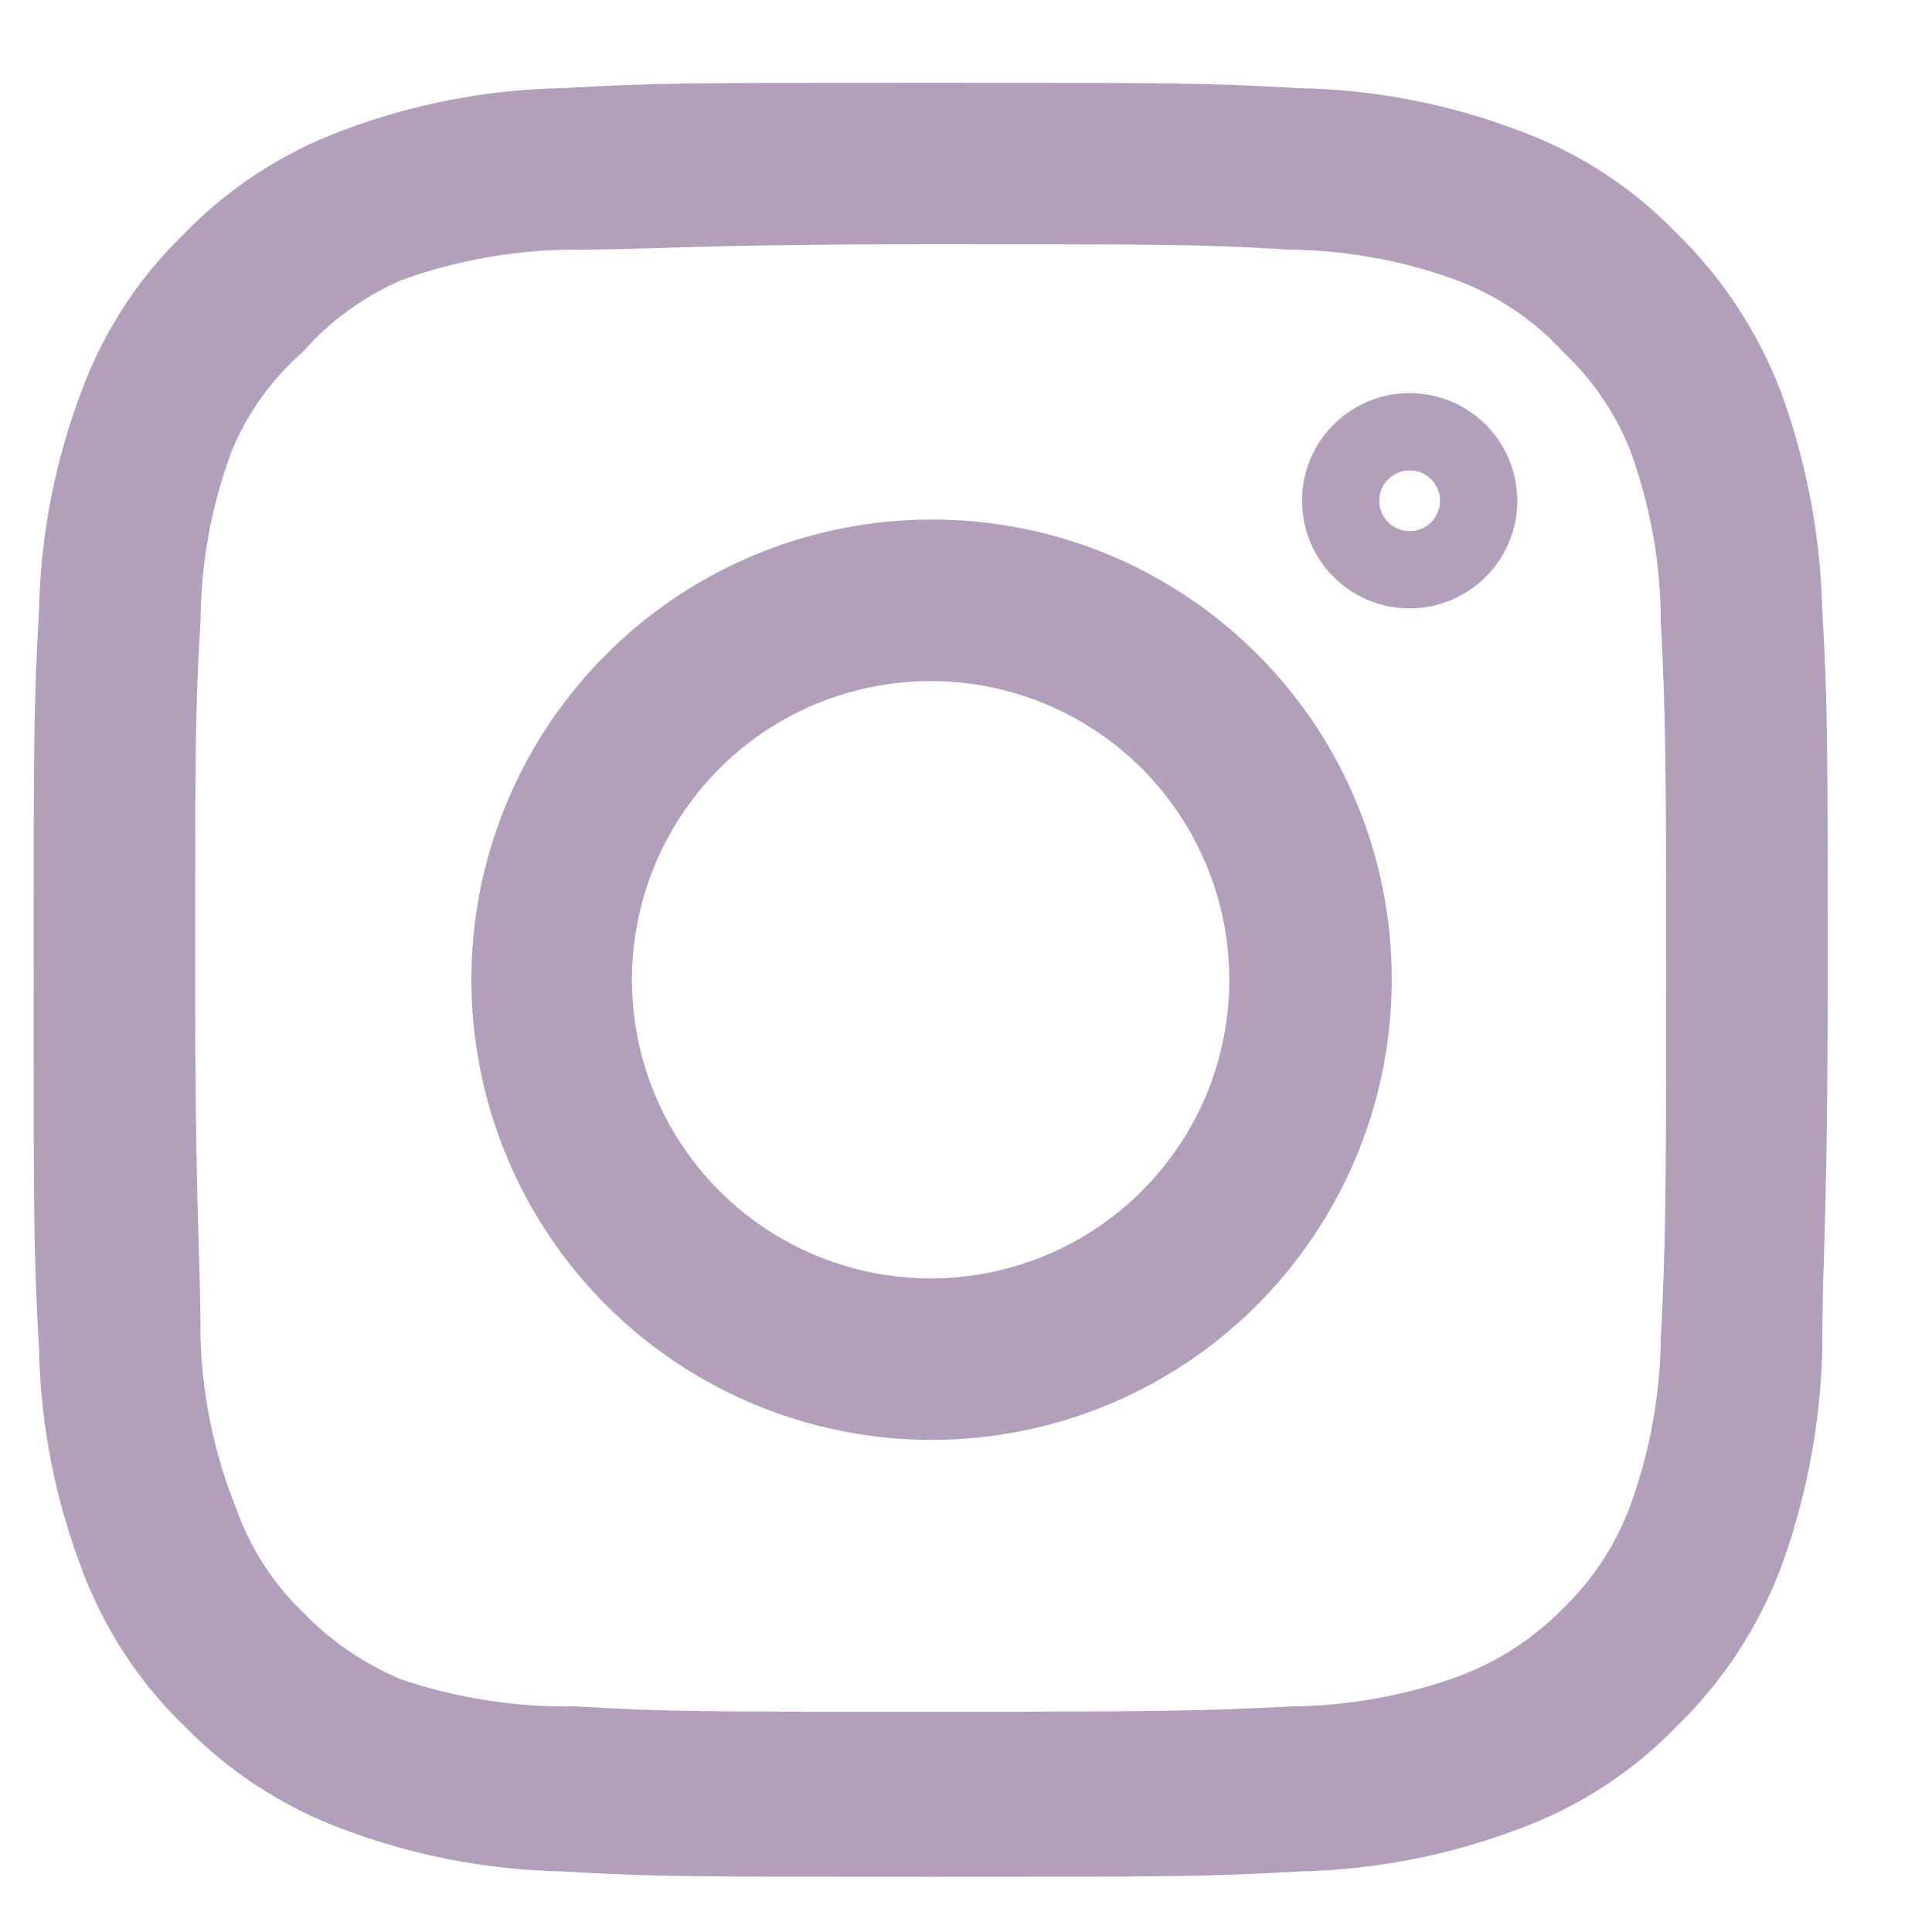 <svg width="14" height="14" viewBox="0 0 14 14" fill="none" xmlns="http://www.w3.org/2000/svg">
<path fill-rule="evenodd" clip-rule="evenodd" d="M9.781 2.98C9.653 3.066 9.553 3.188 9.494 3.33C9.446 3.446 9.427 3.571 9.438 3.695C9.44 3.724 9.444 3.752 9.45 3.781C9.48 3.932 9.554 4.071 9.663 4.18C9.772 4.289 9.911 4.364 10.063 4.394C10.091 4.399 10.12 4.403 10.149 4.406C10.273 4.416 10.398 4.397 10.513 4.349C10.656 4.29 10.778 4.19 10.863 4.062C10.903 4.003 10.934 3.939 10.956 3.872C10.981 3.794 10.995 3.712 10.995 3.629C10.995 3.616 10.995 3.604 10.994 3.591C10.993 3.582 10.993 3.573 10.992 3.565C10.978 3.397 10.911 3.238 10.799 3.112C10.789 3.1 10.778 3.088 10.766 3.077C10.764 3.075 10.762 3.072 10.759 3.07C10.623 2.937 10.443 2.859 10.253 2.85C10.252 2.849 10.25 2.849 10.248 2.849C10.237 2.849 10.226 2.849 10.215 2.849C10.127 2.849 10.041 2.863 9.96 2.891C9.897 2.913 9.837 2.943 9.781 2.98ZM9.956 1.868C10.043 1.883 10.129 1.902 10.215 1.924C10.329 1.954 10.442 1.989 10.553 2.03C10.841 2.137 11.1 2.309 11.311 2.533C11.311 2.533 11.311 2.533 11.311 2.533C11.316 2.538 11.321 2.544 11.326 2.55C11.539 2.749 11.706 2.993 11.814 3.265C11.857 3.384 11.895 3.506 11.925 3.629C11.946 3.71 11.963 3.791 11.978 3.873C12.015 4.08 12.034 4.289 12.035 4.5C12.067 5.15 12.074 5.39 12.074 7.1C12.074 8.809 12.067 9.05 12.035 9.7C12.03 10.112 11.955 10.521 11.814 10.909C11.71 11.191 11.543 11.447 11.326 11.656C11.115 11.871 10.86 12.037 10.579 12.144C10.191 12.285 9.782 12.36 9.37 12.365C8.72 12.397 8.479 12.404 6.77 12.404C5.06 12.404 4.82 12.404 4.17 12.365C3.741 12.373 3.315 12.307 2.909 12.17C2.64 12.058 2.396 11.892 2.194 11.682C1.978 11.473 1.813 11.217 1.713 10.935C1.554 10.541 1.466 10.123 1.453 9.7C1.453 9.452 1.447 9.263 1.44 9.03C1.429 8.652 1.414 8.157 1.414 7.1C1.414 5.39 1.414 5.15 1.453 4.5C1.456 4.078 1.533 3.66 1.68 3.265C1.795 2.99 1.97 2.746 2.194 2.55C2.391 2.326 2.635 2.149 2.909 2.03C3.305 1.887 3.723 1.812 4.144 1.809C4.392 1.809 4.58 1.803 4.813 1.796C5.191 1.785 5.686 1.77 6.744 1.77C8.453 1.77 8.694 1.77 9.344 1.809C9.55 1.811 9.754 1.831 9.956 1.868ZM12.906 11.357C12.742 11.791 12.485 12.184 12.152 12.508C11.83 12.841 11.437 13.096 11.001 13.255C10.496 13.446 9.962 13.549 9.422 13.561C8.733 13.6 8.512 13.6 6.744 13.6C4.976 13.6 4.755 13.6 4.066 13.561C3.526 13.549 2.992 13.446 2.486 13.255C2.052 13.095 1.659 12.839 1.336 12.508C1.003 12.186 0.747 11.792 0.588 11.357C0.397 10.852 0.294 10.318 0.283 9.778C0.244 9.089 0.244 8.868 0.244 7.1C0.244 5.332 0.244 5.111 0.283 4.422C0.294 3.882 0.397 3.347 0.588 2.842C0.747 2.407 1.003 2.013 1.336 1.692C1.659 1.36 2.052 1.104 2.486 0.944C2.992 0.753 3.526 0.65 4.066 0.639C4.755 0.6 4.976 0.6 6.744 0.6C8.512 0.6 8.733 0.6 9.422 0.639C9.962 0.65 10.496 0.753 11.001 0.944C11.437 1.103 11.83 1.358 12.152 1.692C12.483 2.016 12.741 2.409 12.906 2.842C13.091 3.349 13.192 3.882 13.205 4.422C13.244 5.111 13.244 5.332 13.244 7.1C13.244 8.188 13.229 8.69 13.218 9.076C13.21 9.317 13.205 9.513 13.205 9.778C13.192 10.317 13.091 10.851 12.906 11.357ZM4.395 9.46C3.928 8.994 3.61 8.401 3.481 7.754C3.351 7.108 3.416 6.437 3.668 5.828C3.919 5.219 4.346 4.697 4.893 4.33C5.441 3.963 6.085 3.766 6.744 3.765C7.182 3.763 7.617 3.848 8.023 4.015C8.213 4.093 8.395 4.189 8.566 4.3C8.761 4.426 8.942 4.572 9.107 4.737C9.107 4.737 9.107 4.737 9.107 4.737C9.107 4.737 9.107 4.737 9.108 4.738C9.273 4.902 9.42 5.084 9.547 5.278C9.658 5.45 9.754 5.631 9.832 5.821C10 6.226 10.086 6.661 10.085 7.1C10.085 7.759 9.889 8.403 9.523 8.951C9.157 9.5 8.637 9.927 8.028 10.18C7.419 10.432 6.749 10.499 6.102 10.37C5.455 10.242 4.861 9.925 4.395 9.46ZM10.37 3.473C10.37 3.473 10.37 3.473 10.37 3.473ZM10.37 3.473L10.215 3.628L10.418 3.713C10.429 3.686 10.435 3.657 10.435 3.629C10.435 3.614 10.433 3.6 10.431 3.586C10.422 3.543 10.401 3.504 10.37 3.473ZM10.215 3.628L10.418 3.713C10.412 3.726 10.406 3.739 10.398 3.751C10.398 3.751 10.398 3.751 10.398 3.751C10.382 3.775 10.361 3.795 10.337 3.812C10.325 3.82 10.312 3.826 10.299 3.832C10.299 3.832 10.299 3.832 10.299 3.832C10.273 3.843 10.244 3.849 10.215 3.849C10.2 3.849 10.186 3.847 10.172 3.844L10.215 3.628ZM10.059 3.784C10.059 3.784 10.059 3.784 10.059 3.784ZM10.215 3.628L10.059 3.784C10.09 3.815 10.13 3.836 10.172 3.844L10.215 3.628ZM10.059 3.784L10.215 3.628L10.011 3.544C10.001 3.571 9.995 3.6 9.995 3.629C9.995 3.643 9.996 3.658 9.999 3.672C10.008 3.714 10.028 3.753 10.059 3.784ZM10.011 3.544L10.215 3.628L10.258 3.413C10.243 3.41 10.229 3.409 10.215 3.409C10.186 3.409 10.158 3.414 10.131 3.425C10.131 3.425 10.131 3.425 10.131 3.425C10.117 3.431 10.104 3.438 10.093 3.446C10.093 3.446 10.093 3.446 10.093 3.446C10.069 3.462 10.048 3.482 10.032 3.506M10.215 3.628L10.258 3.413C10.3 3.421 10.34 3.442 10.37 3.473L10.215 3.628ZM10.011 3.544C10.017 3.531 10.024 3.518 10.032 3.506ZM5.541 8.899C5.897 9.137 6.316 9.264 6.744 9.264C7.028 9.264 7.309 9.208 7.572 9.099C7.835 8.991 8.073 8.831 8.274 8.63C8.475 8.429 8.635 8.191 8.744 7.928C8.852 7.665 8.908 7.384 8.908 7.1C8.908 6.672 8.781 6.253 8.543 5.897C8.306 5.541 7.968 5.264 7.572 5.1C7.177 4.936 6.741 4.893 6.322 4.977C5.902 5.06 5.516 5.266 5.213 5.569C4.911 5.872 4.704 6.257 4.621 6.677C4.537 7.097 4.58 7.532 4.744 7.928C4.908 8.323 5.185 8.661 5.541 8.899Z" fill="#B29FBC"/>
</svg>
